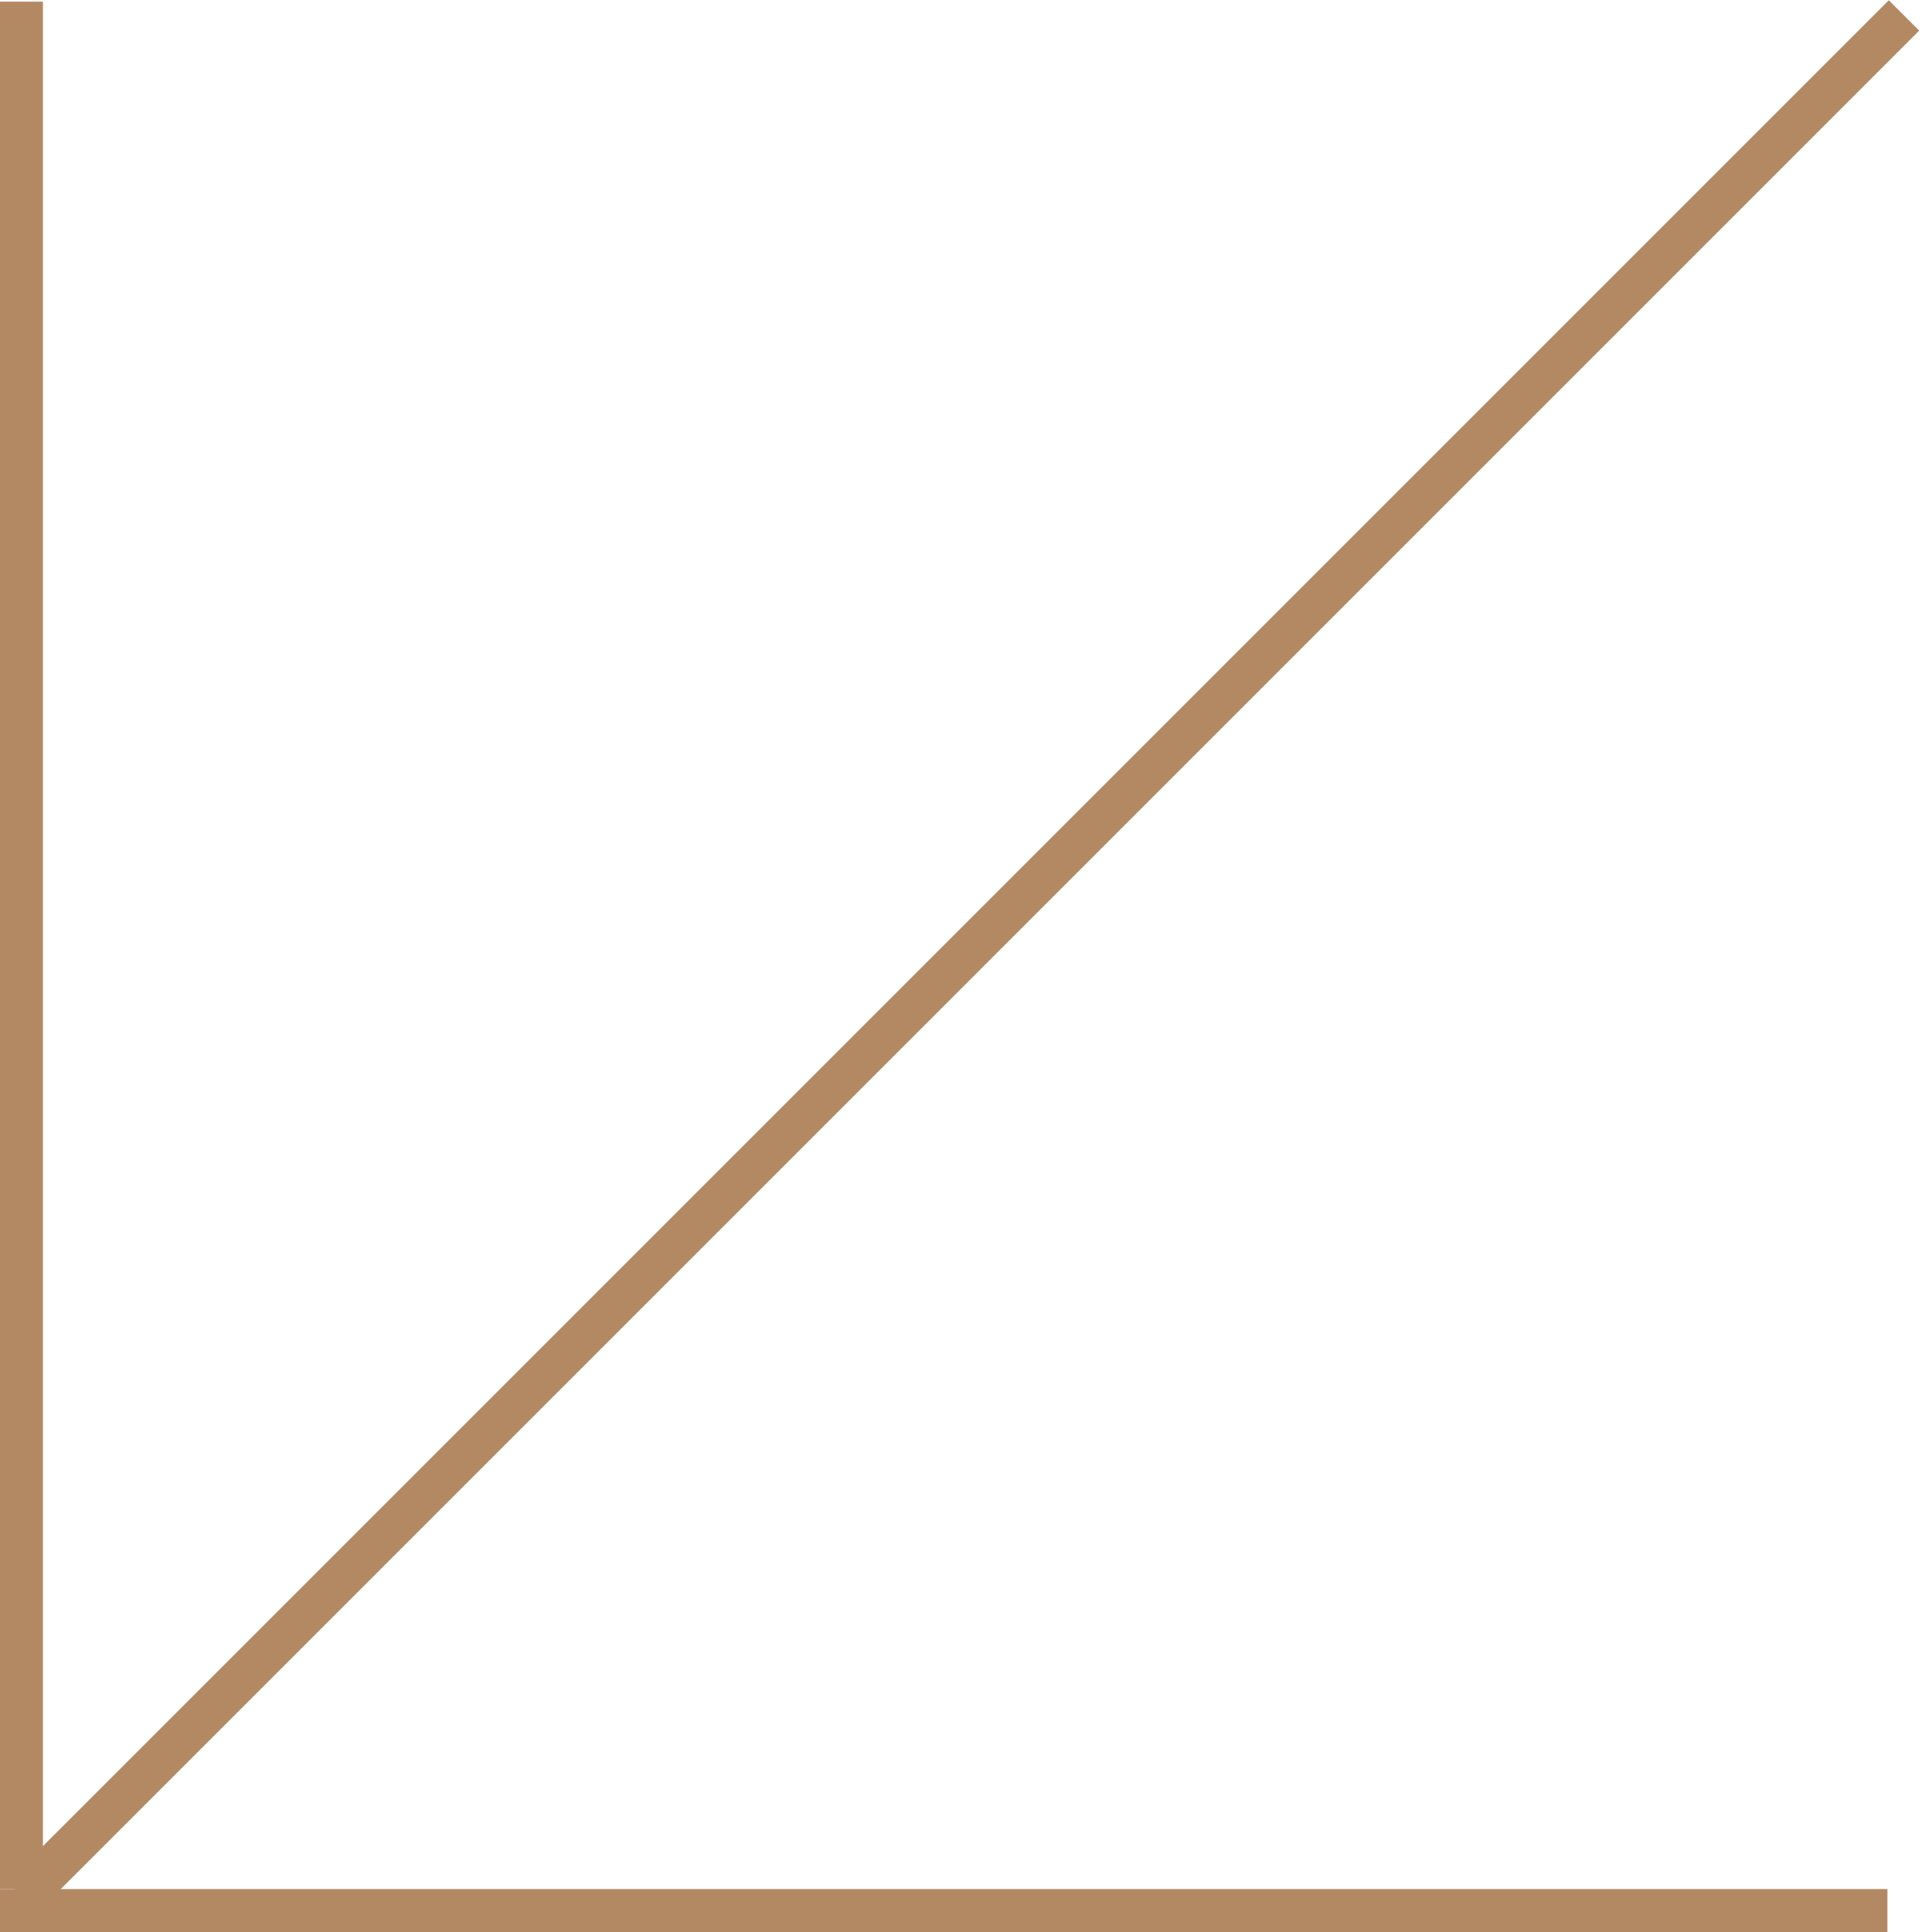 <svg width="45" height="45" viewBox="0 0 45 45" fill="none" xmlns="http://www.w3.org/2000/svg">
<line y1="-0.5" x2="43.962" y2="-0.5" transform="matrix(1 0 0 -1 0 44)" stroke="#B38964"/>
<line y1="-0.5" x2="43.962" y2="-0.5" transform="matrix(-1.19249e-08 -1 -1 1.19249e-08 0 44)" stroke="#B38964"/>
<line y1="-0.5" x2="61.977" y2="-0.5" transform="matrix(0.707 -0.707 -0.707 -0.707 0.176 43.824)" stroke="#B38964"/>
</svg>

